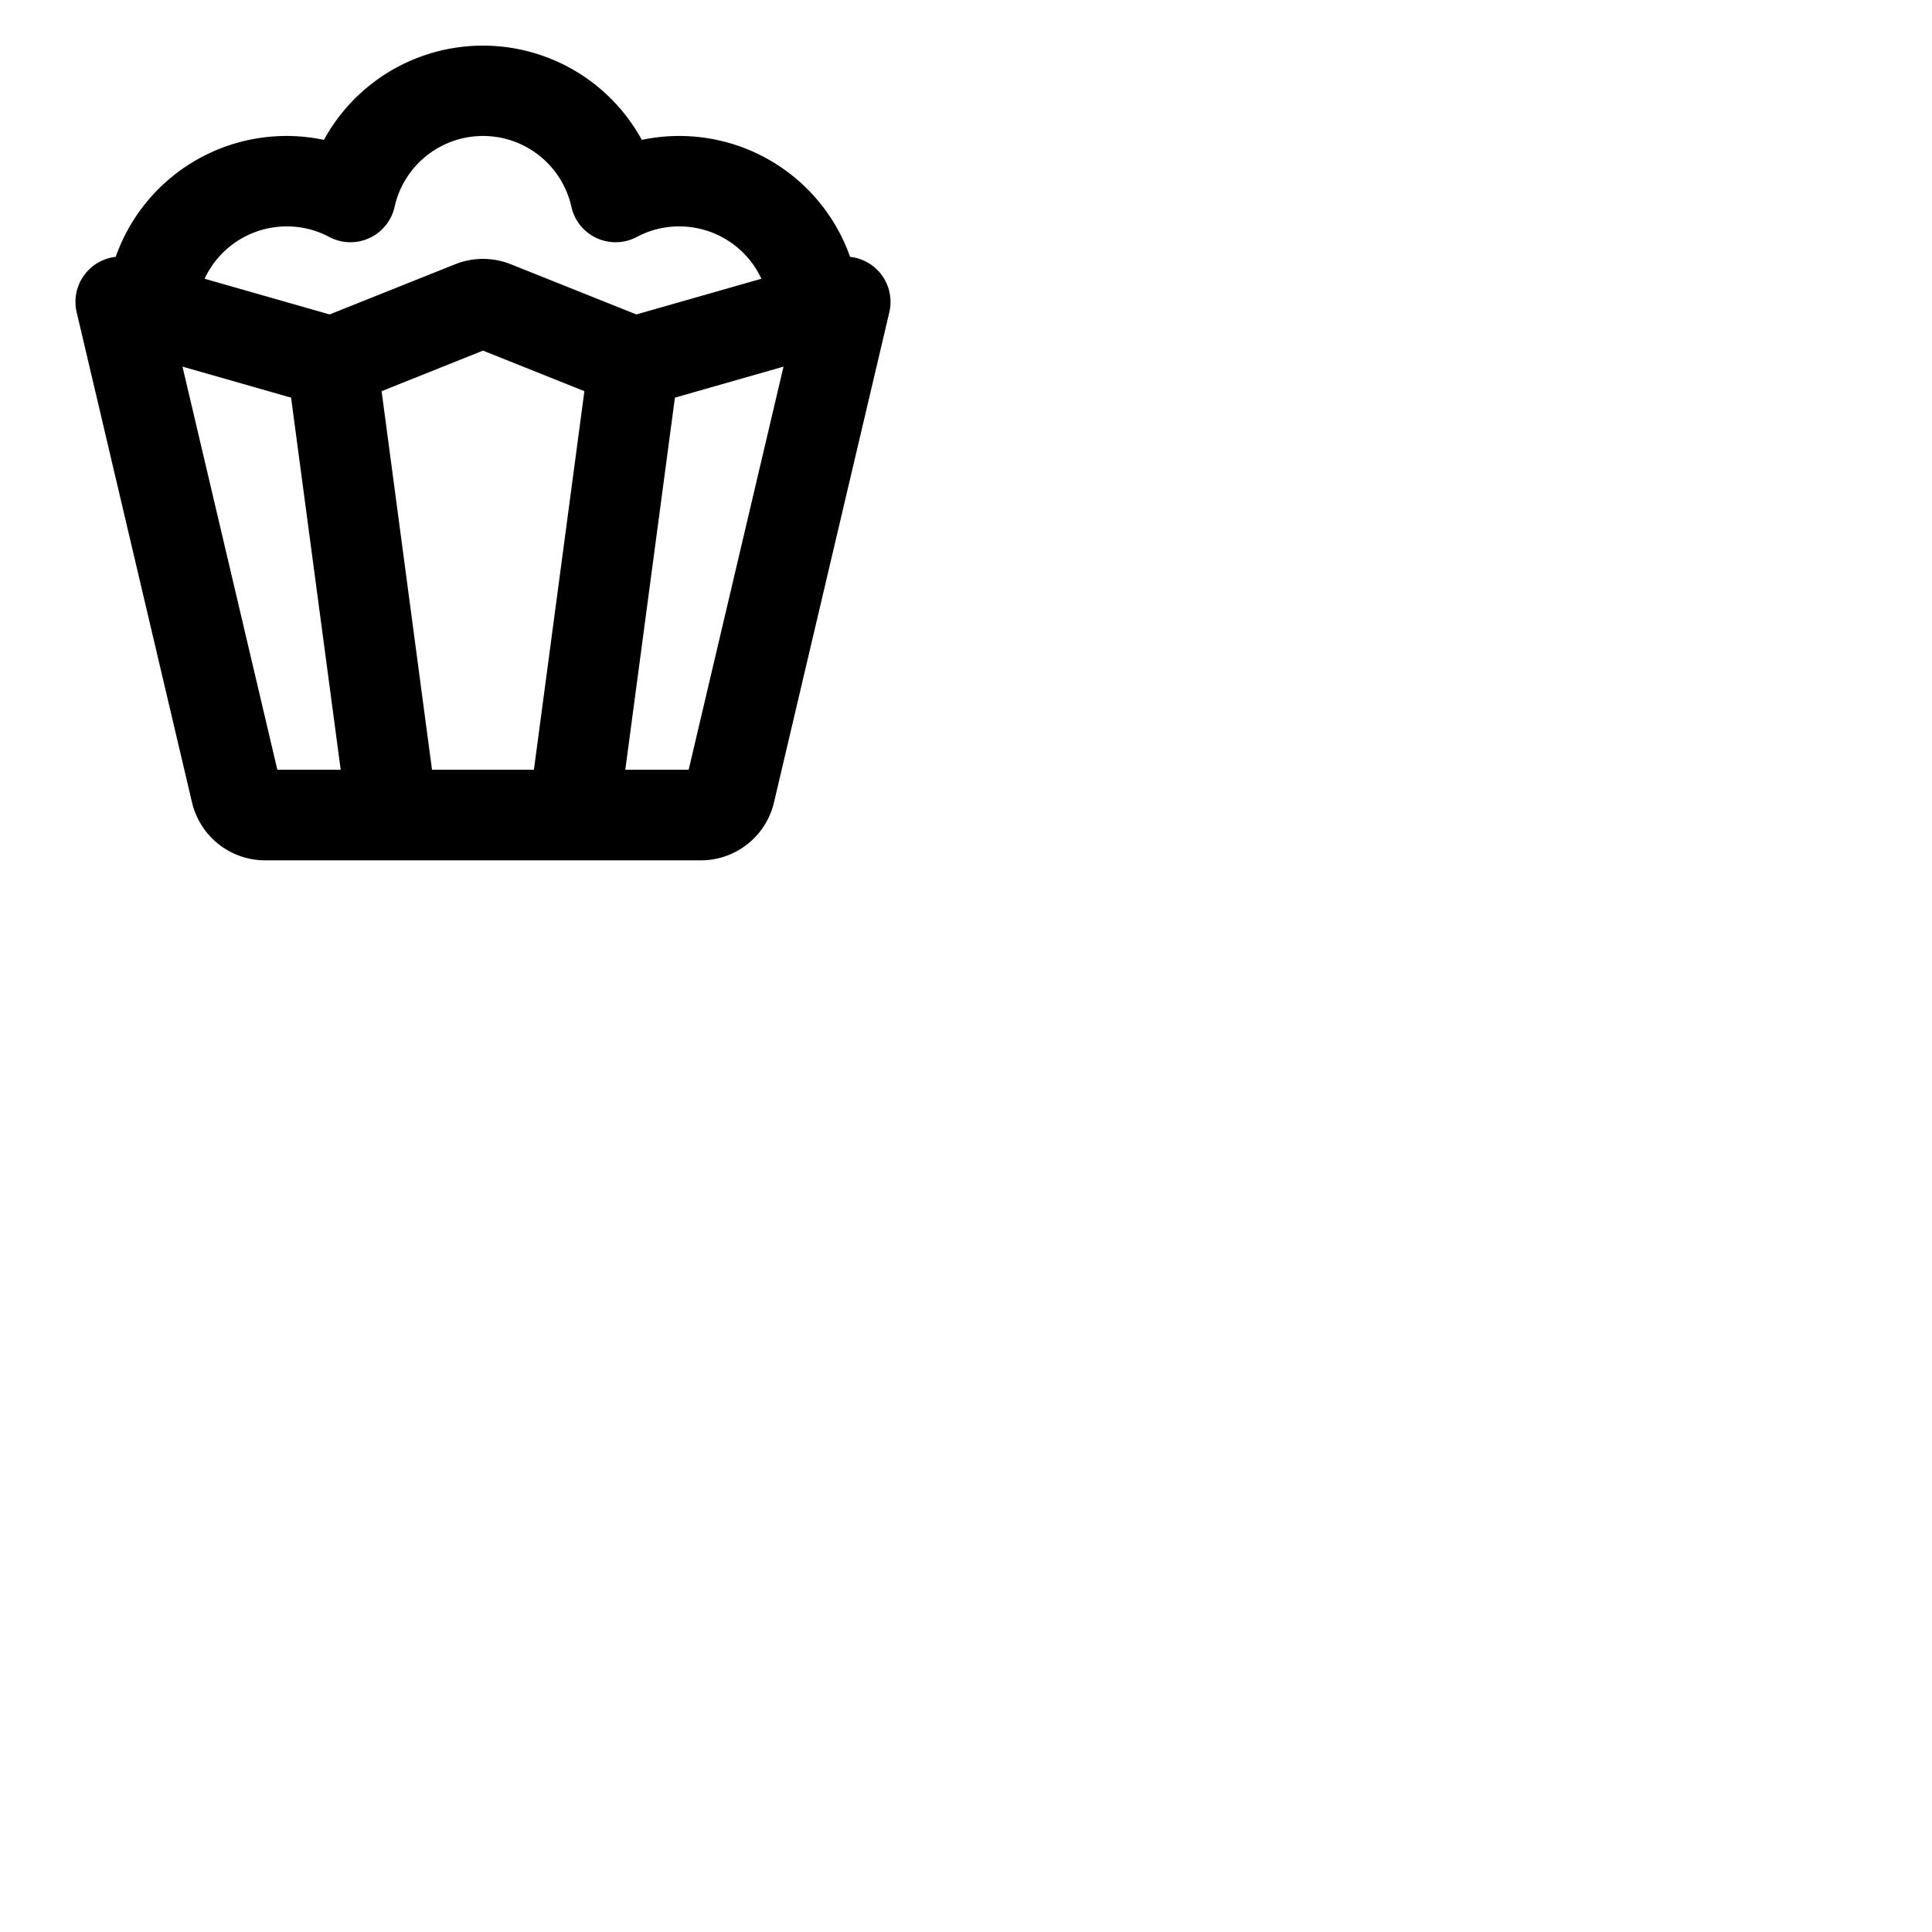 <svg xmlns="http://www.w3.org/2000/svg" version="1.1" viewBox="0 0 512 512" fill="currentColor"><path fill="currentColor" d="M232.28 71.32a12 12 0 0 0-7-3.25a48 48 0 0 0-55.19-31a48 48 0 0 0-84.24 0a48 48 0 0 0-55.19 31a12 12 0 0 0-10.34 14.68l30.55 129.83A19.92 19.92 0 0 0 70.34 228h115.32a19.92 19.92 0 0 0 19.47-15.42l30.55-129.83a12 12 0 0 0-3.4-11.43M76 60a23.68 23.68 0 0 1 11.23 2.79a12 12 0 0 0 17.35-8a24 24 0 0 1 46.84 0a12 12 0 0 0 17.35 8A23.68 23.68 0 0 1 180 60a24 24 0 0 1 21.78 13.87l-33.13 9.46l-33.22-13.28a19.89 19.89 0 0 0-14.86 0L87.35 83.33l-33.13-9.46A24 24 0 0 1 76 60m25.13 43.67L128 92.92l26.87 10.75L141.49 204h-27Zm-52.77-6.51l28.78 8.22L90.29 204H73.5ZM182.5 204h-16.79l13.15-98.62l28.78-8.22Z"/></svg>